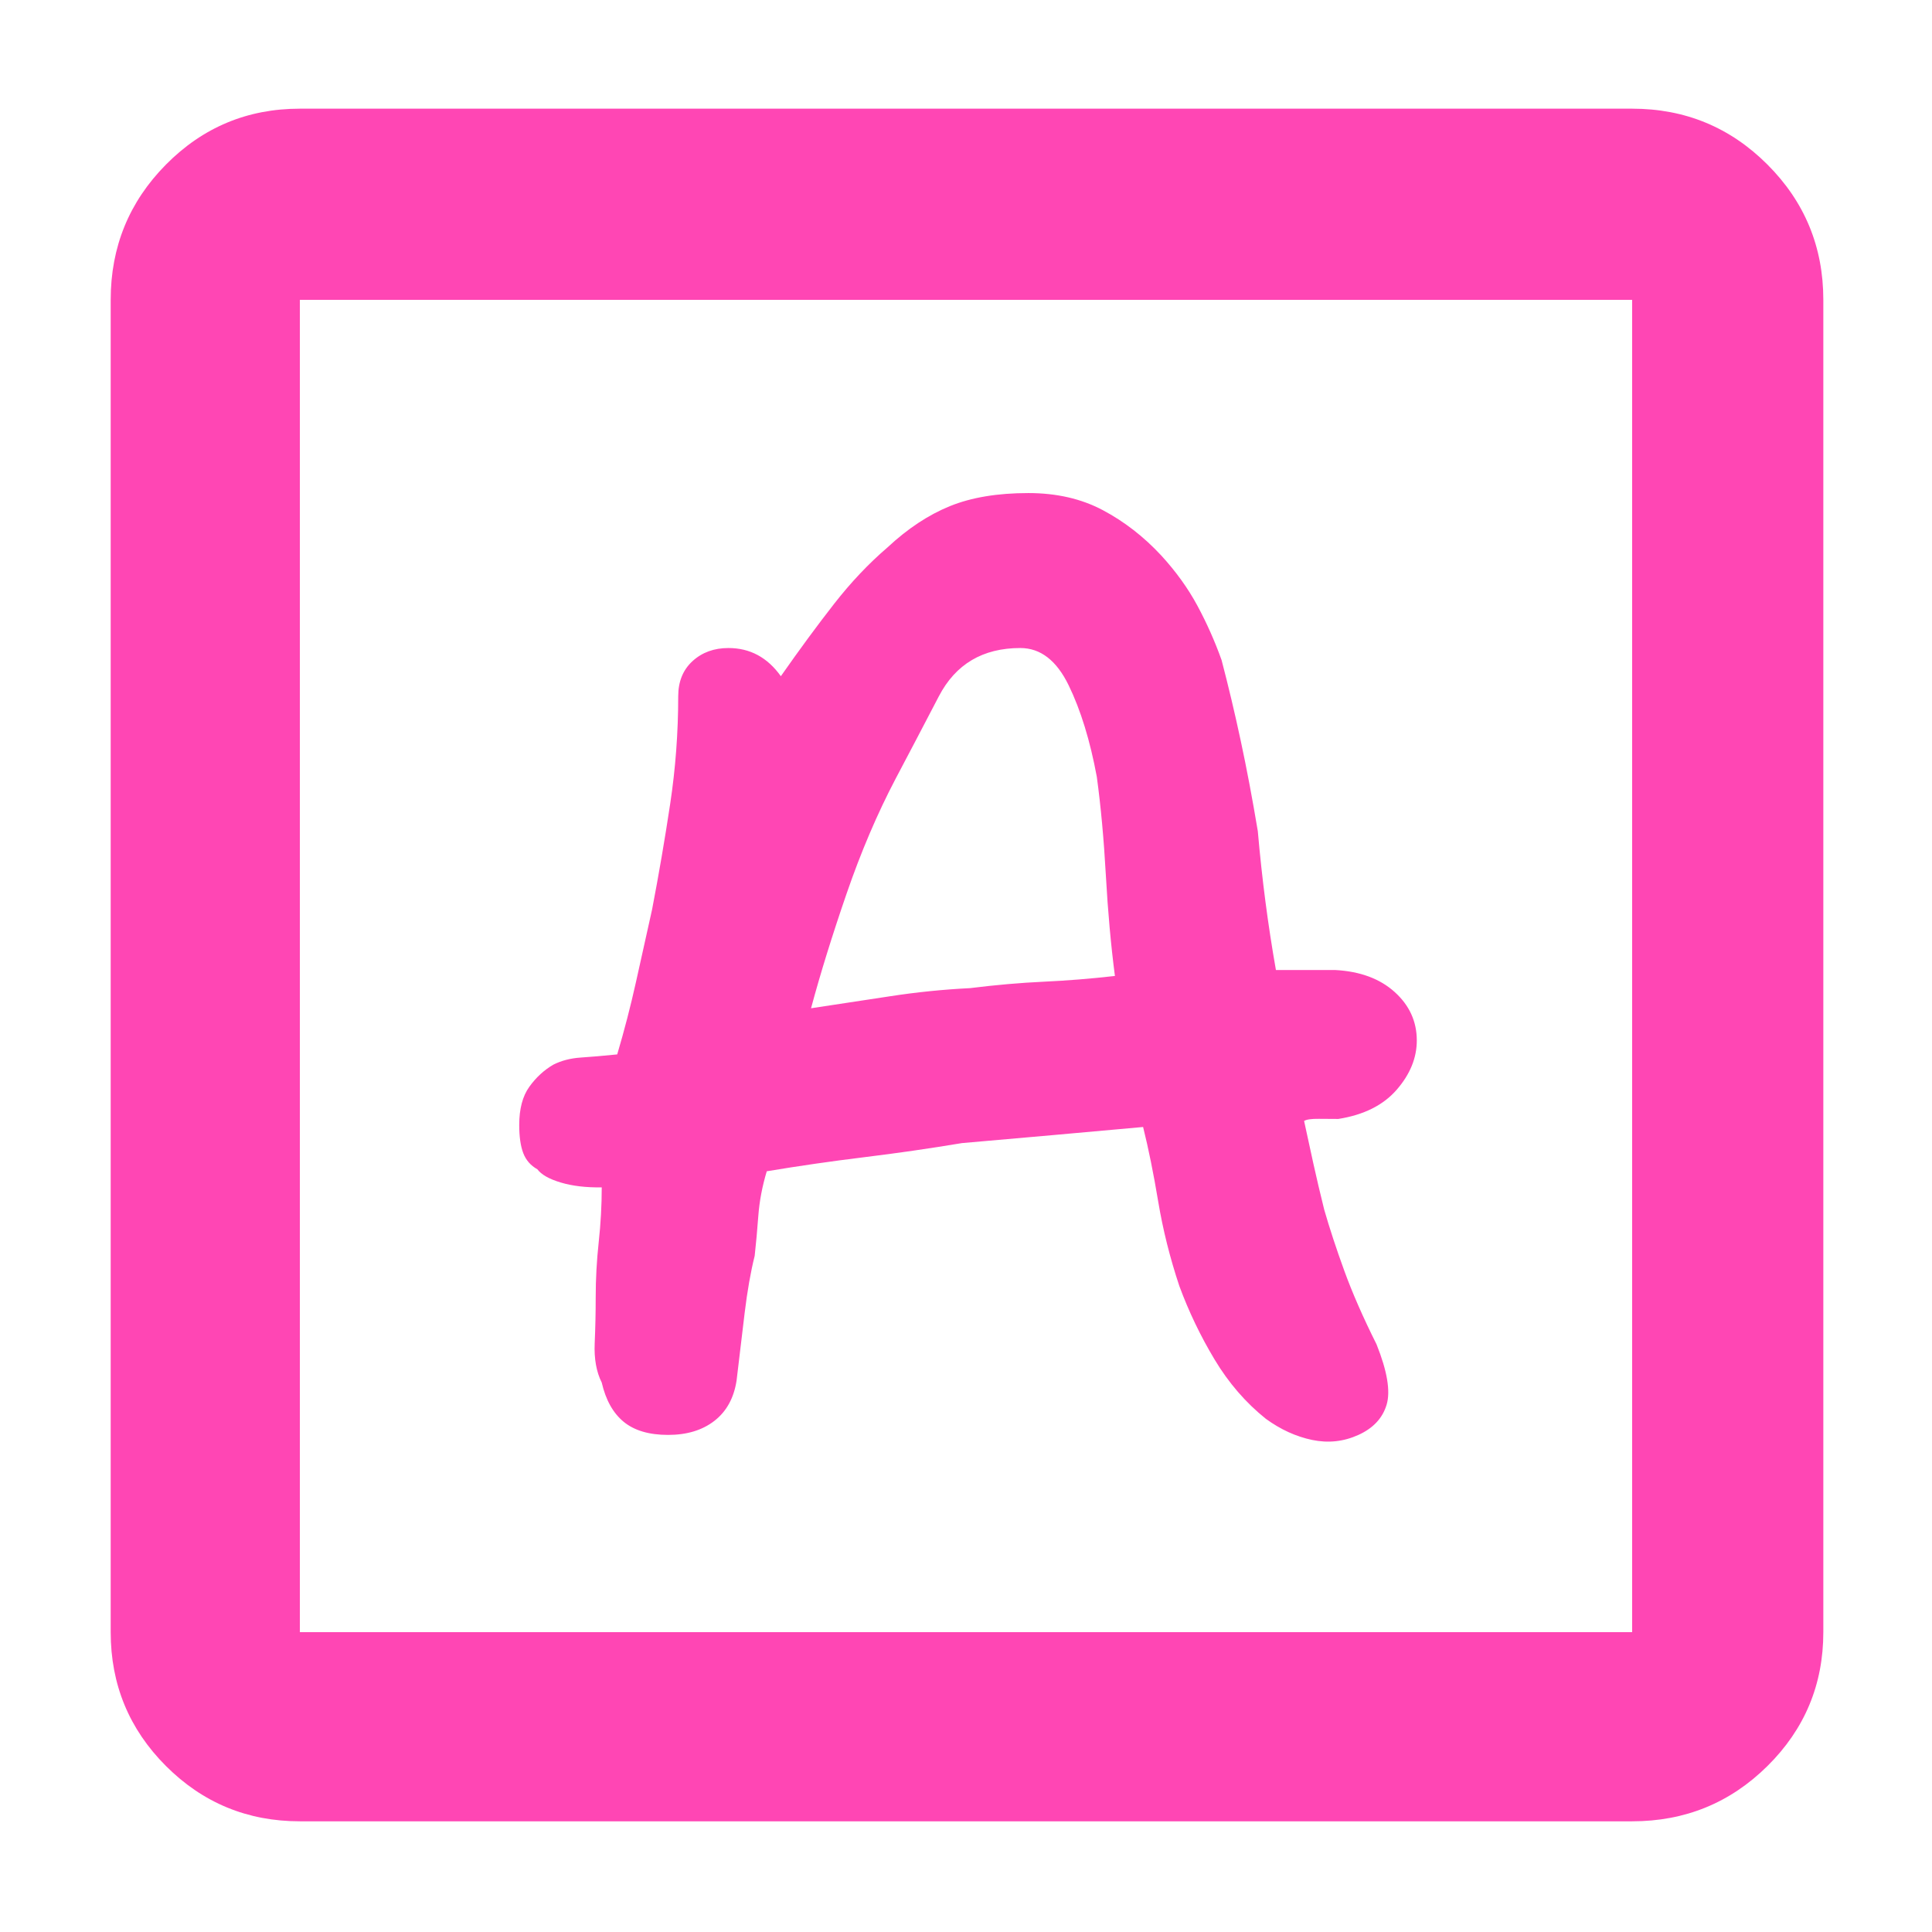 <svg xmlns="http://www.w3.org/2000/svg" height="48" viewBox="0 -960 960 960" width="48"><path fill="rgb(255, 70, 180)" d="M331.98-247q14.02 0 23.02-7t11-20q2-17 4-33.5t5-28.5q1-9 1.81-19.91.82-10.9 4.19-22.09 24-4 48.5-7t48.5-7q23-2 45.5-4t44.5-4q4 16 7.5 37t10.5 42q7 19 17.5 36.5T629-255q11 8 23 10.5t23-2.5q11-5 14-15t-5-30q-10-20-16-36.5t-10-30.42q-3-12.08-5.36-22.76-2.37-10.67-4.64-21.32 1.76-1.13 7.38-1.06 5.62.06 9.62.06 19-3 29-14.5t10-24.5q0-14.15-11-24.08Q682-477 663.5-478H634q-3-17-5.21-33.99-2.22-16.99-3.79-35.01-4-24-8.5-44.98Q612-612.96 607-632q-5-14-12-27t-18-25q-13-14-29-22.5t-37-8.5q-23 0-39 6.5T441-688q-14 12-26.5 28T388-624q-5-7-11.5-10.5t-14.56-3.5q-10.7 0-17.82 6.5Q337-625 337-614q0 27-4 53.5t-9 52.5l-8 36q-4 18-9.31 35.93Q296-435 288.5-434.5q-7.5.5-13.5 3.5-6.93 4-11.97 11-5.03 7-5.03 19 0 8.71 2 13.96t7 8.04q3 4 11.61 6.58 8.61 2.59 20.39 2.42 0 13.36-1.5 27.18t-1.5 27.47q0 11.35-.5 22.85Q295-281 299-273q3 13 10.92 19.5t22.06 6.5ZM403-459q7-26 17.69-57.02Q431.38-547.05 445-573q9-17 21.5-41t40.5-24q15 0 24 18.5t14 45.5q3 22 4.5 49t4.5 49.95q-18 2.05-35.36 2.85-17.36.8-36.64 3.2-20 1-39.5 4t-39.5 6ZM149-55q-39.05 0-66.53-27.47Q55-109.95 55-149v-662q0-39.46 27.47-67.23Q109.95-906 149-906h662q39.46 0 67.23 27.77Q906-850.46 906-811v662q0 39.05-27.77 66.53Q850.46-55 811-55H149Zm0-94h662v-662H149v662Zm0 0v-662 662Z"/></svg>